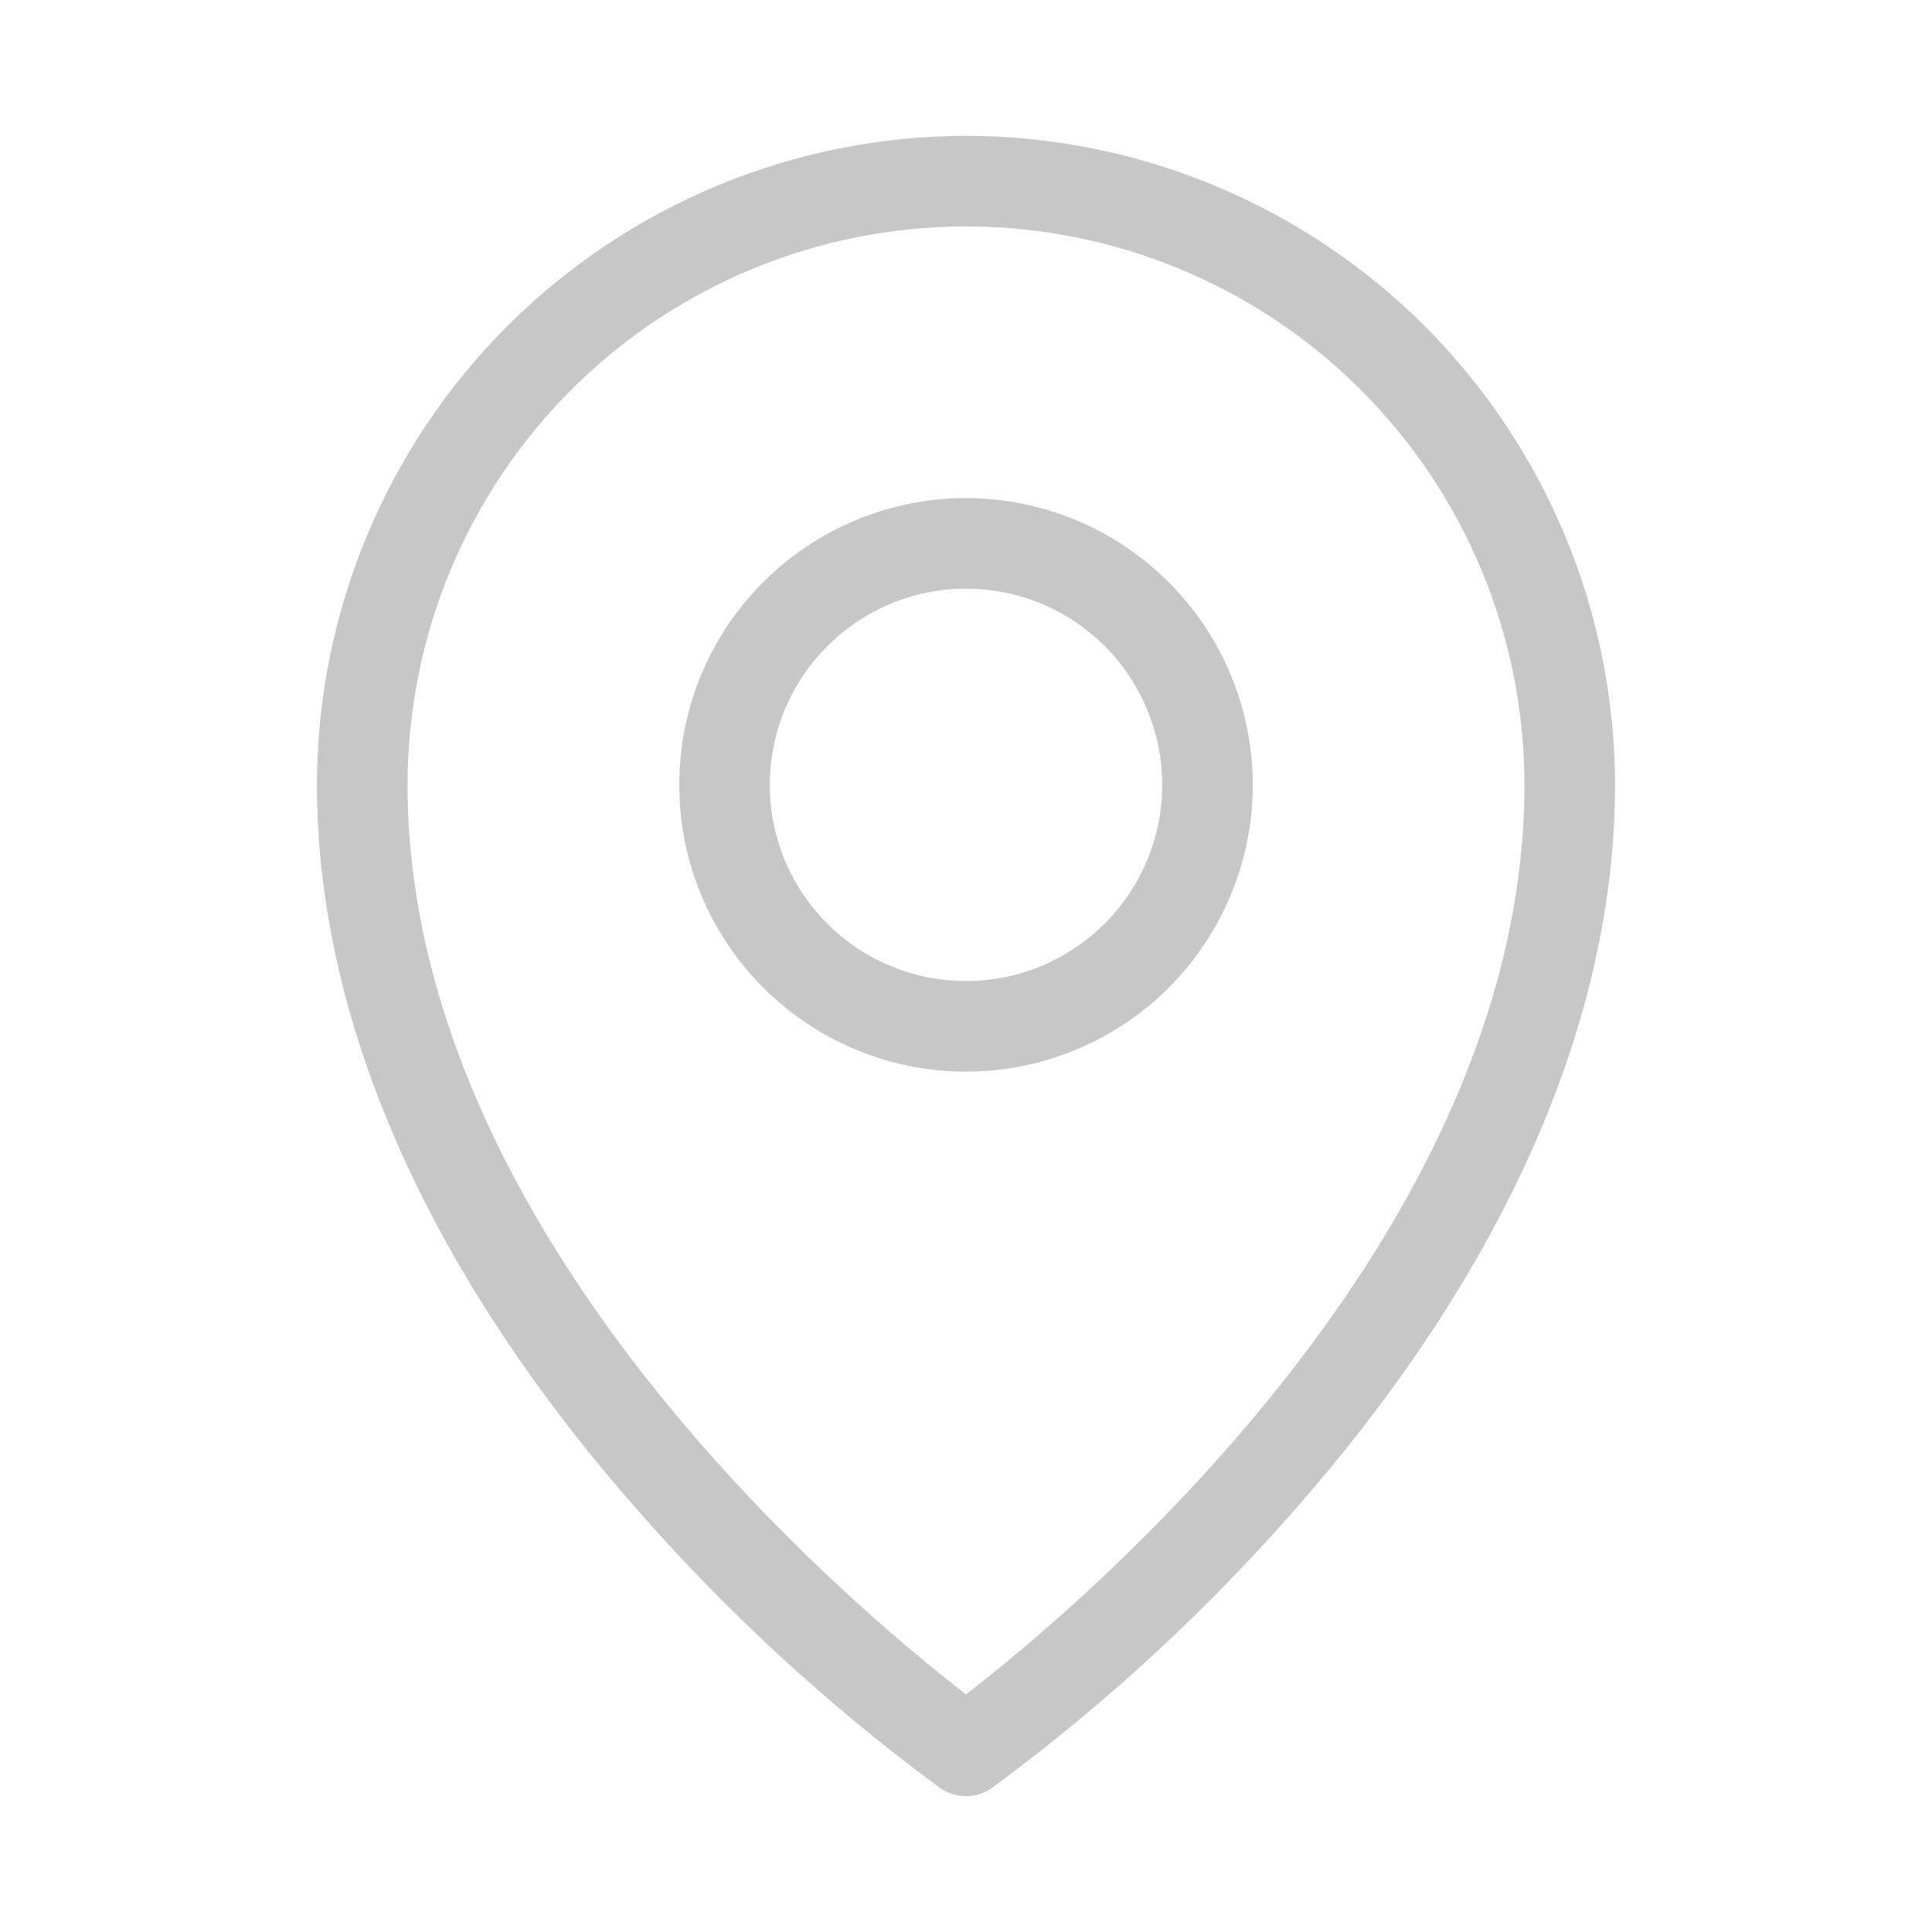 <svg width="20" height="20" viewBox="0 0 20 20" fill="blue" xmlns="http://www.w3.org/2000/svg">
<path d="M10 5.156C9.413 5.156 8.839 5.33 8.351 5.657C7.862 5.983 7.482 6.446 7.257 6.989C7.033 7.531 6.974 8.128 7.088 8.704C7.203 9.28 7.486 9.809 7.901 10.224C8.316 10.639 8.845 10.922 9.421 11.037C9.997 11.151 10.594 11.092 11.136 10.868C11.679 10.643 12.142 10.263 12.468 9.774C12.795 9.286 12.969 8.712 12.969 8.125C12.968 7.338 12.655 6.583 12.098 6.027C11.542 5.47 10.787 5.157 10 5.156ZM10 10.156C9.598 10.156 9.206 10.037 8.871 9.814C8.537 9.591 8.277 9.273 8.123 8.902C7.97 8.531 7.929 8.123 8.008 7.729C8.086 7.335 8.28 6.973 8.564 6.689C8.848 6.405 9.21 6.211 9.604 6.133C9.998 6.054 10.406 6.095 10.777 6.248C11.149 6.402 11.466 6.662 11.689 6.997C11.912 7.331 12.031 7.723 12.031 8.125C12.031 8.664 11.816 9.18 11.436 9.561C11.055 9.941 10.539 10.156 10 10.156ZM10 1.406C8.219 1.408 6.511 2.117 5.251 3.376C3.992 4.636 3.283 6.344 3.281 8.125C3.281 10.54 4.402 13.104 6.521 15.542C7.478 16.647 8.554 17.642 9.731 18.509C9.81 18.564 9.904 18.594 10 18.594C10.096 18.594 10.19 18.564 10.269 18.509C11.445 17.642 12.522 16.647 13.479 15.542C15.598 13.104 16.719 10.54 16.719 8.125C16.717 6.344 16.008 4.636 14.749 3.376C13.489 2.117 11.781 1.408 10 1.406ZM10 17.54C8.826 16.635 4.219 12.783 4.219 8.125C4.219 6.592 4.828 5.121 5.912 4.037C6.996 2.953 8.467 2.344 10 2.344C11.533 2.344 13.004 2.953 14.088 4.037C15.172 5.121 15.781 6.592 15.781 8.125C15.781 12.783 11.173 16.635 10 17.54Z" fill="#C7C7C7"/>
</svg>
